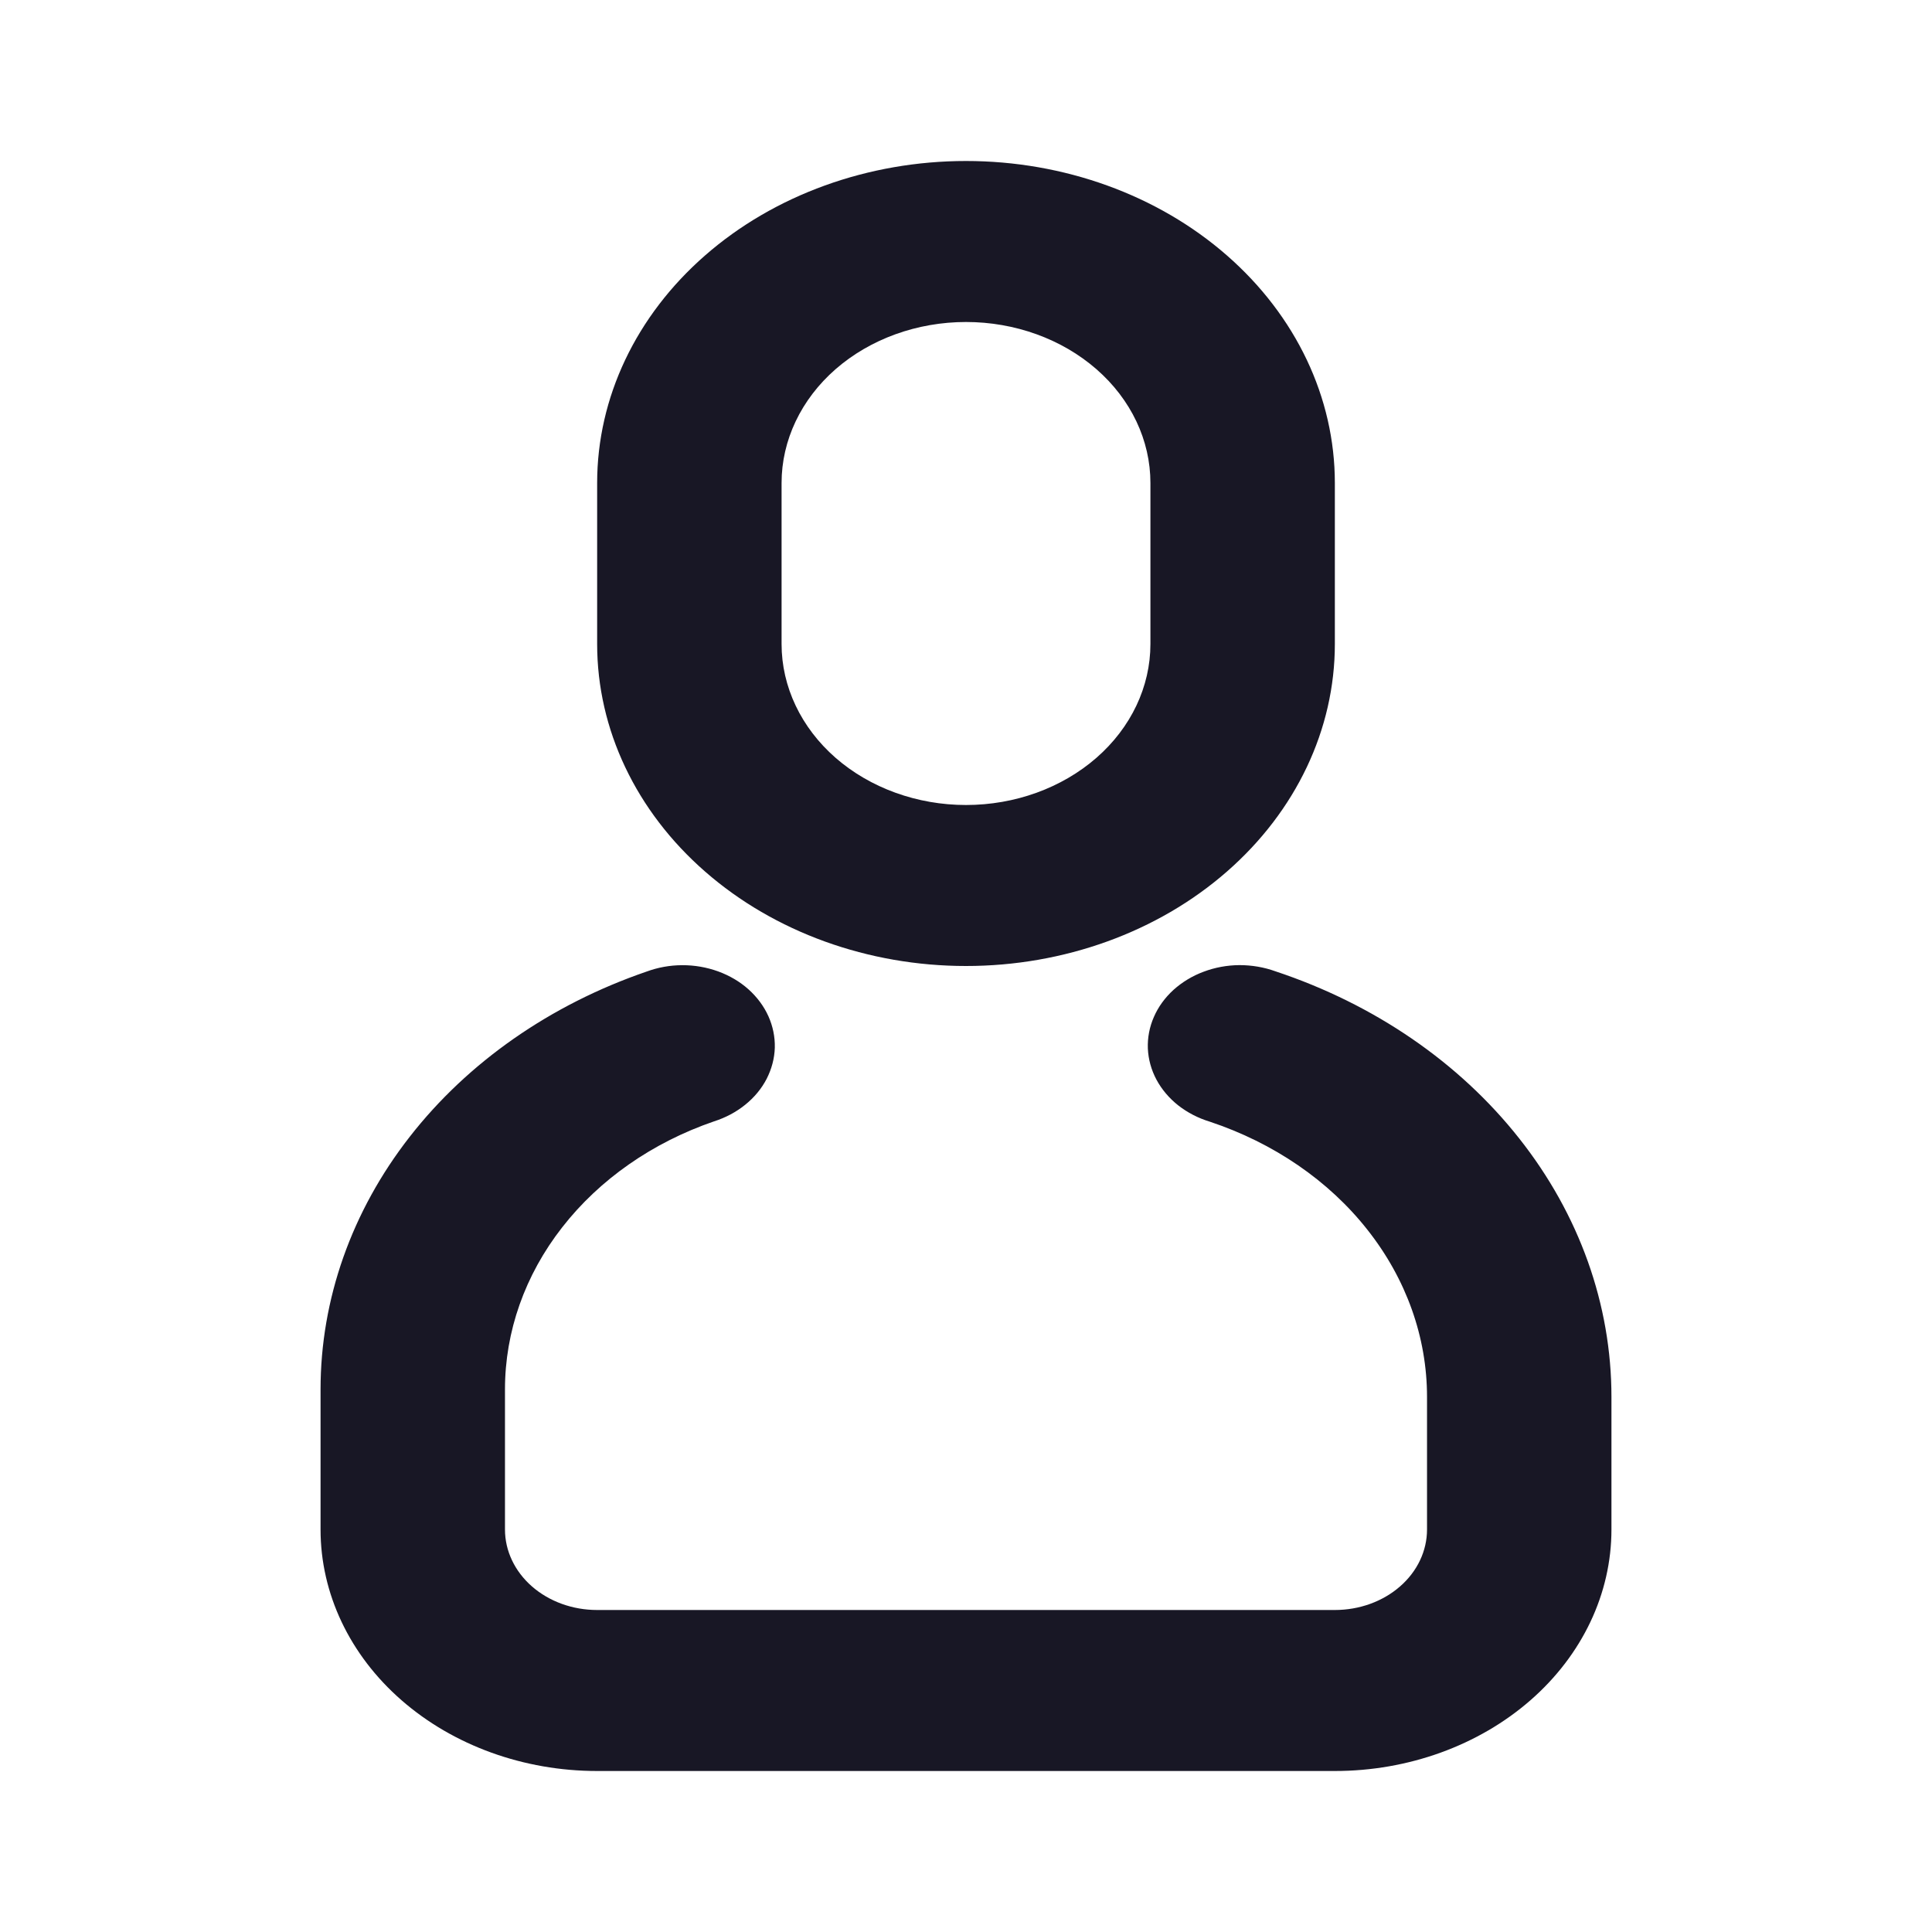 <svg width="24" height="24" viewBox="0 0 24 24" fill="none" xmlns="http://www.w3.org/2000/svg">
<path d="M8.03 12.07C8.171 12.018 8.322 11.99 8.475 11.99C8.628 11.989 8.78 12.016 8.921 12.067C9.063 12.119 9.191 12.194 9.298 12.29C9.405 12.386 9.489 12.499 9.545 12.623C9.601 12.748 9.628 12.88 9.625 13.014C9.621 13.148 9.586 13.279 9.524 13.401C9.461 13.523 9.37 13.633 9.258 13.723C9.146 13.814 9.014 13.884 8.87 13.93C8.104 14.193 7.447 14.652 6.984 15.246C6.52 15.84 6.273 16.541 6.273 17.26V19C6.273 19.265 6.394 19.52 6.608 19.707C6.823 19.895 7.114 20 7.418 20H16.582C16.886 20 17.177 19.895 17.392 19.707C17.607 19.52 17.727 19.265 17.727 19V17.353C17.727 16.611 17.469 15.887 16.987 15.277C16.506 14.666 15.822 14.198 15.029 13.934C14.884 13.89 14.751 13.821 14.637 13.732C14.523 13.642 14.431 13.533 14.366 13.412C14.301 13.29 14.265 13.159 14.259 13.025C14.254 12.892 14.279 12.758 14.334 12.633C14.388 12.508 14.471 12.394 14.577 12.297C14.684 12.201 14.811 12.123 14.952 12.071C15.092 12.018 15.244 11.99 15.397 11.989C15.551 11.989 15.703 12.015 15.844 12.066C17.072 12.474 18.128 13.198 18.873 14.143C19.619 15.087 20.018 16.206 20.018 17.353V19C20.018 19.796 19.656 20.559 19.012 21.121C18.367 21.684 17.493 22 16.582 22H7.418C6.507 22 5.633 21.684 4.988 21.121C4.344 20.559 3.982 19.796 3.982 19L3.982 17.26C3.982 16.14 4.368 15.046 5.09 14.121C5.812 13.195 6.837 12.48 8.03 12.07ZM12 2C13.215 2 14.381 2.421 15.24 3.172C16.099 3.922 16.582 4.939 16.582 6V8C16.582 9.061 16.099 10.078 15.24 10.828C14.381 11.579 13.215 12 12 12C10.785 12 9.619 11.579 8.76 10.828C7.901 10.078 7.418 9.061 7.418 8V6C7.418 4.939 7.901 3.922 8.76 3.172C9.619 2.421 10.785 2 12 2ZM12 4C11.393 4 10.81 4.211 10.38 4.586C9.951 4.961 9.709 5.47 9.709 6V8C9.709 8.53 9.951 9.039 10.38 9.414C10.81 9.789 11.393 10 12 10C12.608 10 13.19 9.789 13.62 9.414C14.05 9.039 14.291 8.53 14.291 8V6C14.291 5.47 14.05 4.961 13.62 4.586C13.19 4.211 12.608 4 12 4Z" fill="#181725"/>
</svg>
